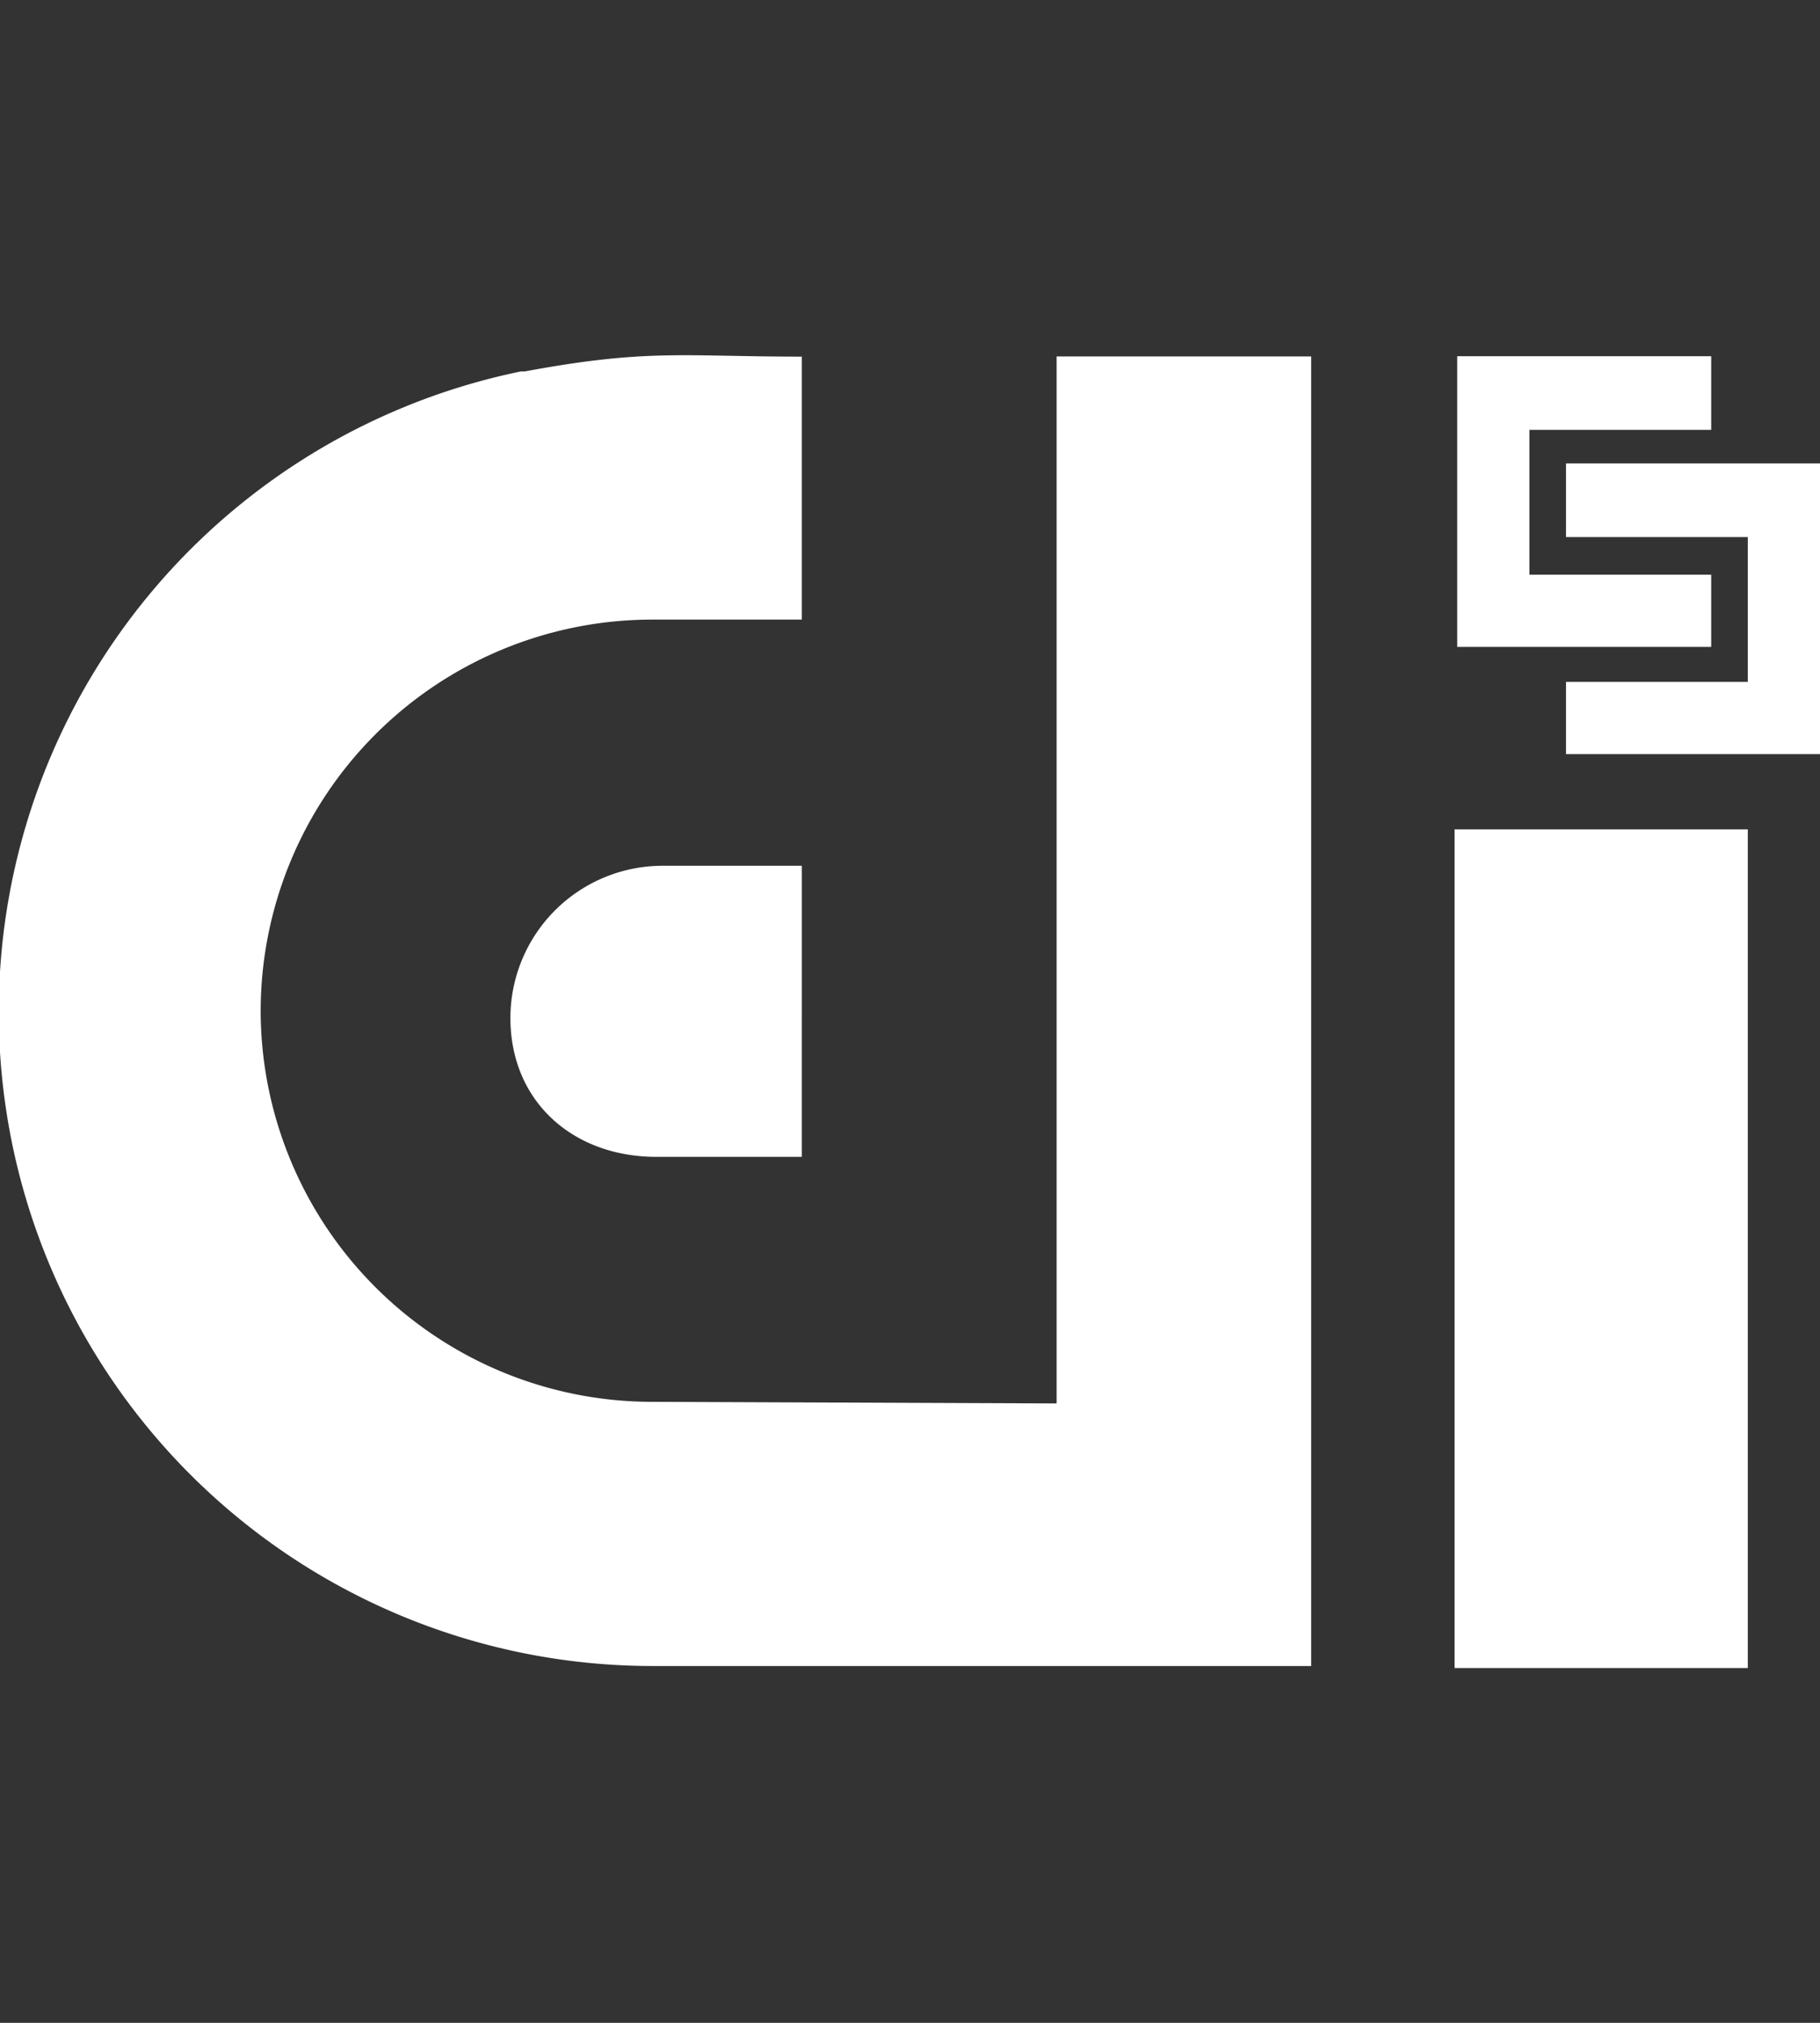 <svg xmlns="http://www.w3.org/2000/svg" width="90" height="100" viewBox="0 0 90 100">
  <rect x="0" y="0" width="90" height="100" fill="#333333" stroke="none"/>
  <defs>
    <style>
      .cls-1 {
        fill: #fff;
      }
    </style>
  </defs>
  <g id="圖層_1" data-name="圖層 1">
    <g>
      <g>
        <path class="cls-1" d="M12.89,50A19.37,19.37,0,0,1,32.23,30.63l7.42,0v-13c-5.93,0-7.59-.4-13.69.73a1.29,1.29,0,0,1-.19,0,32.33,32.33,0,0,0,6.49,64H64.84V17.62H52.25V69.38l-20-.08A19.36,19.36,0,0,1,12.89,50Z"/>
        <path class="cls-1" d="M25.24,50.32c0,4.13,3.09,6.87,7.22,6.87h7.19V42.8h-6.9A7.53,7.53,0,0,0,25.24,50.32Z"/>
        <rect class="cls-1" x="71.93" y="41" width="14.5" height="41.46"/>
      </g>
      <polygon class="cls-1" points="72.06 17.61 84.62 17.61 84.62 21.25 75.63 21.25 75.63 28.41 84.62 28.41 84.62 31.98 72.06 31.98 72.06 17.61"/>
      <polygon class="cls-1" points="90 22.91 77.44 22.91 77.44 26.55 86.43 26.55 86.43 33.71 77.44 33.71 77.44 37.28 90 37.28 90 22.91"/>
    </g>
  </g>
</svg>
